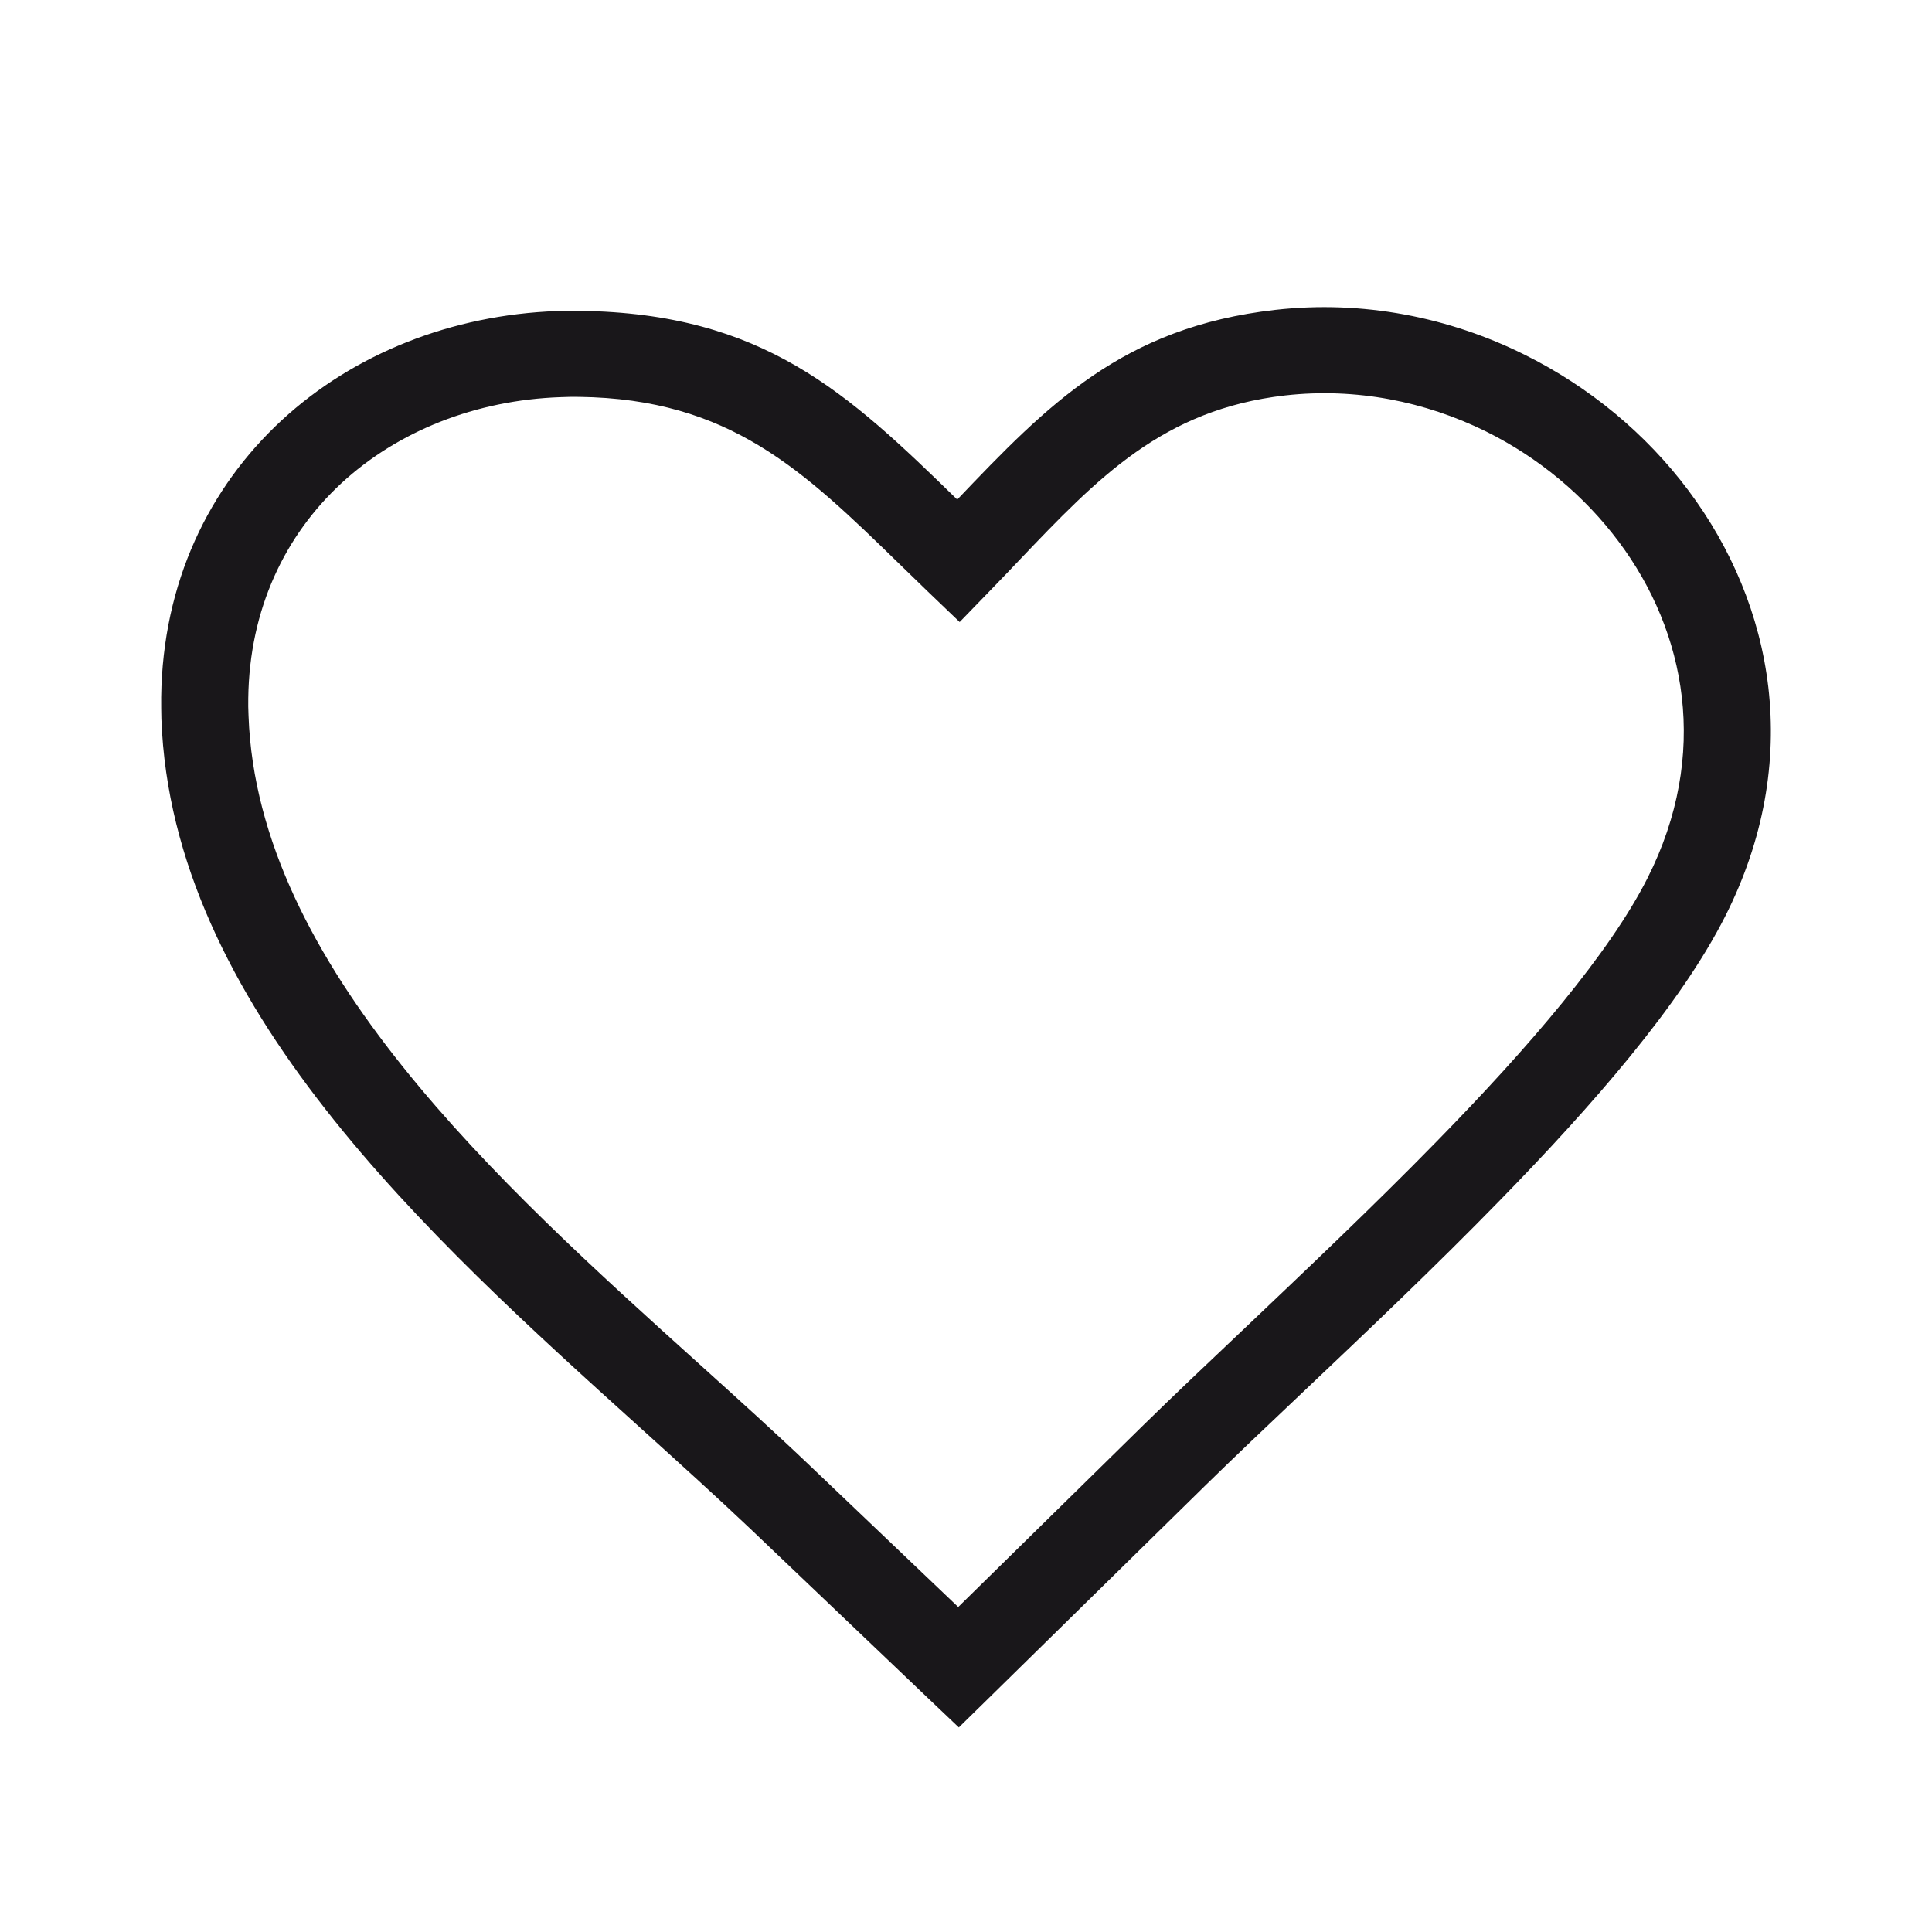 <svg width="28" height="28" viewBox="0 0 28 28" fill="none" xmlns="http://www.w3.org/2000/svg">
<path d="M14.764 8.127C14.635 8.262 14.506 8.399 14.346 8.563L13.908 9.015L13.452 8.578C13.317 8.448 13.18 8.315 13.047 8.185C11.639 6.814 10.577 5.78 8.392 5.752C8.307 5.75 8.216 5.752 8.121 5.756C6.898 5.799 5.77 6.244 4.946 7.005C4.134 7.757 3.615 8.822 3.598 10.118C3.596 10.199 3.598 10.284 3.602 10.376C3.733 13.996 7.234 17.154 10.137 19.771C10.697 20.277 11.234 20.761 11.749 21.252L13.887 23.29L16.573 20.652C17.006 20.228 17.496 19.764 18.02 19.268C18.91 18.422 19.901 17.485 20.824 16.54C21.487 15.862 22.115 15.18 22.649 14.524C23.173 13.881 23.602 13.271 23.877 12.726C24.329 11.832 24.471 10.937 24.374 10.101C24.279 9.277 23.951 8.506 23.459 7.849C22.96 7.182 22.296 6.629 21.534 6.252C20.657 5.82 19.653 5.615 18.625 5.731C16.854 5.934 15.911 6.924 14.764 8.127ZM13.873 7.24C15.183 5.867 16.271 4.741 18.481 4.491C19.757 4.347 21.006 4.599 22.094 5.14C23.034 5.606 23.854 6.286 24.469 7.107C25.09 7.937 25.506 8.912 25.628 9.96C25.751 11.024 25.572 12.157 25.001 13.284C24.678 13.921 24.2 14.605 23.628 15.306C23.068 15.993 22.415 16.703 21.73 17.404C20.79 18.368 19.791 19.315 18.891 20.168C18.365 20.666 17.874 21.131 17.46 21.537L14.335 24.605L13.896 25.035L13.452 24.613L10.87 22.152C10.397 21.703 9.85 21.209 9.283 20.696C6.205 17.917 2.489 14.567 2.339 10.419C2.336 10.317 2.336 10.212 2.336 10.103C2.358 8.439 3.031 7.063 4.084 6.09C5.128 5.126 6.547 4.563 8.073 4.508C8.178 4.505 8.288 4.503 8.404 4.505C11.069 4.54 12.288 5.696 13.873 7.24Z" fill="#19171A"/>
</svg>
